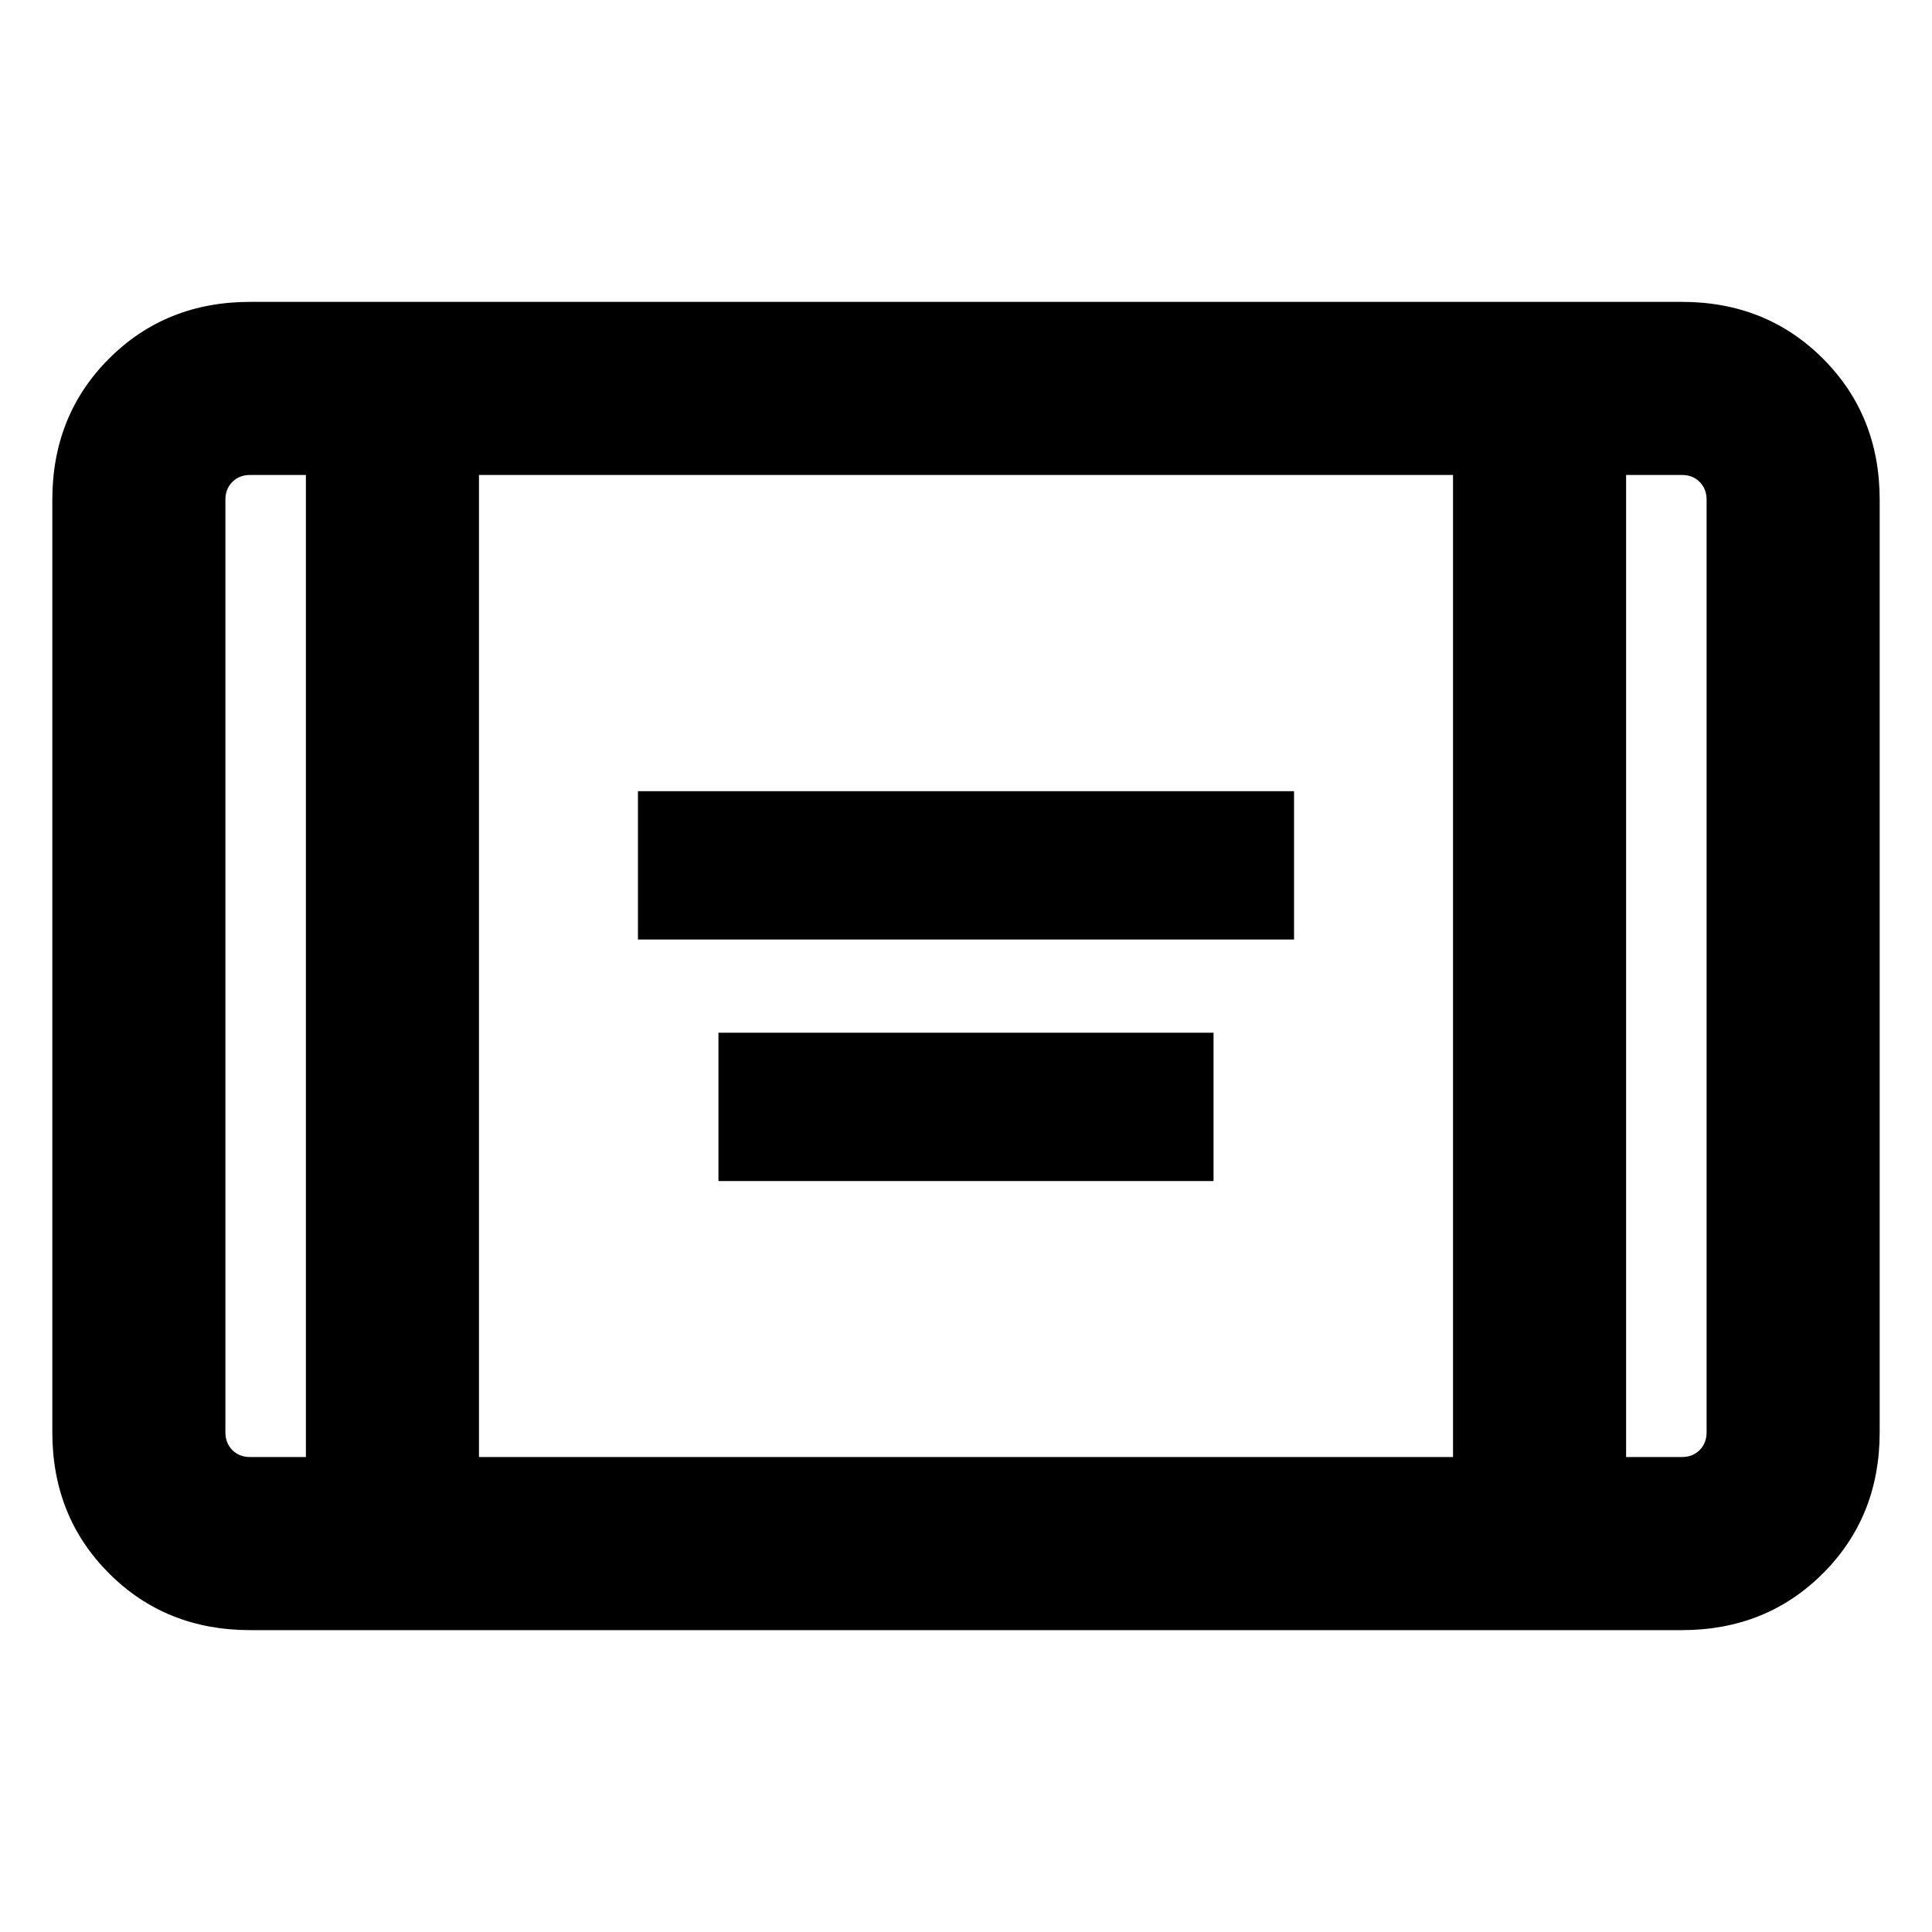 <svg xmlns="http://www.w3.org/2000/svg" height="24" viewBox="0 -960 960 960" width="24"><path d="M317-493.15v-73.7h326v73.7H317Zm40 120v-73.7h246v73.7H357ZM124.31-150q-41.92 0-70.12-28.19Q26-206.39 26-248.31v-463.38q0-41.92 28.19-70.12Q82.39-810 124.31-810h711.38q41.92 0 70.12 28.19Q934-753.61 934-711.69v463.38q0 41.92-28.19 70.12Q877.61-150 835.69-150H124.31ZM152-724h-27.69q-5.39 0-8.85 3.46t-3.46 8.85v463.38q0 5.39 3.46 8.85t8.85 3.46H152v-488Zm86 488h484v-488H238v488Zm570-488v488h27.69q5.39 0 8.85-3.46t3.46-8.85v-463.38q0-5.39-3.46-8.85t-8.85-3.46H808Zm0 0h40-40Zm-656 0h-40 40Z"/></svg>
